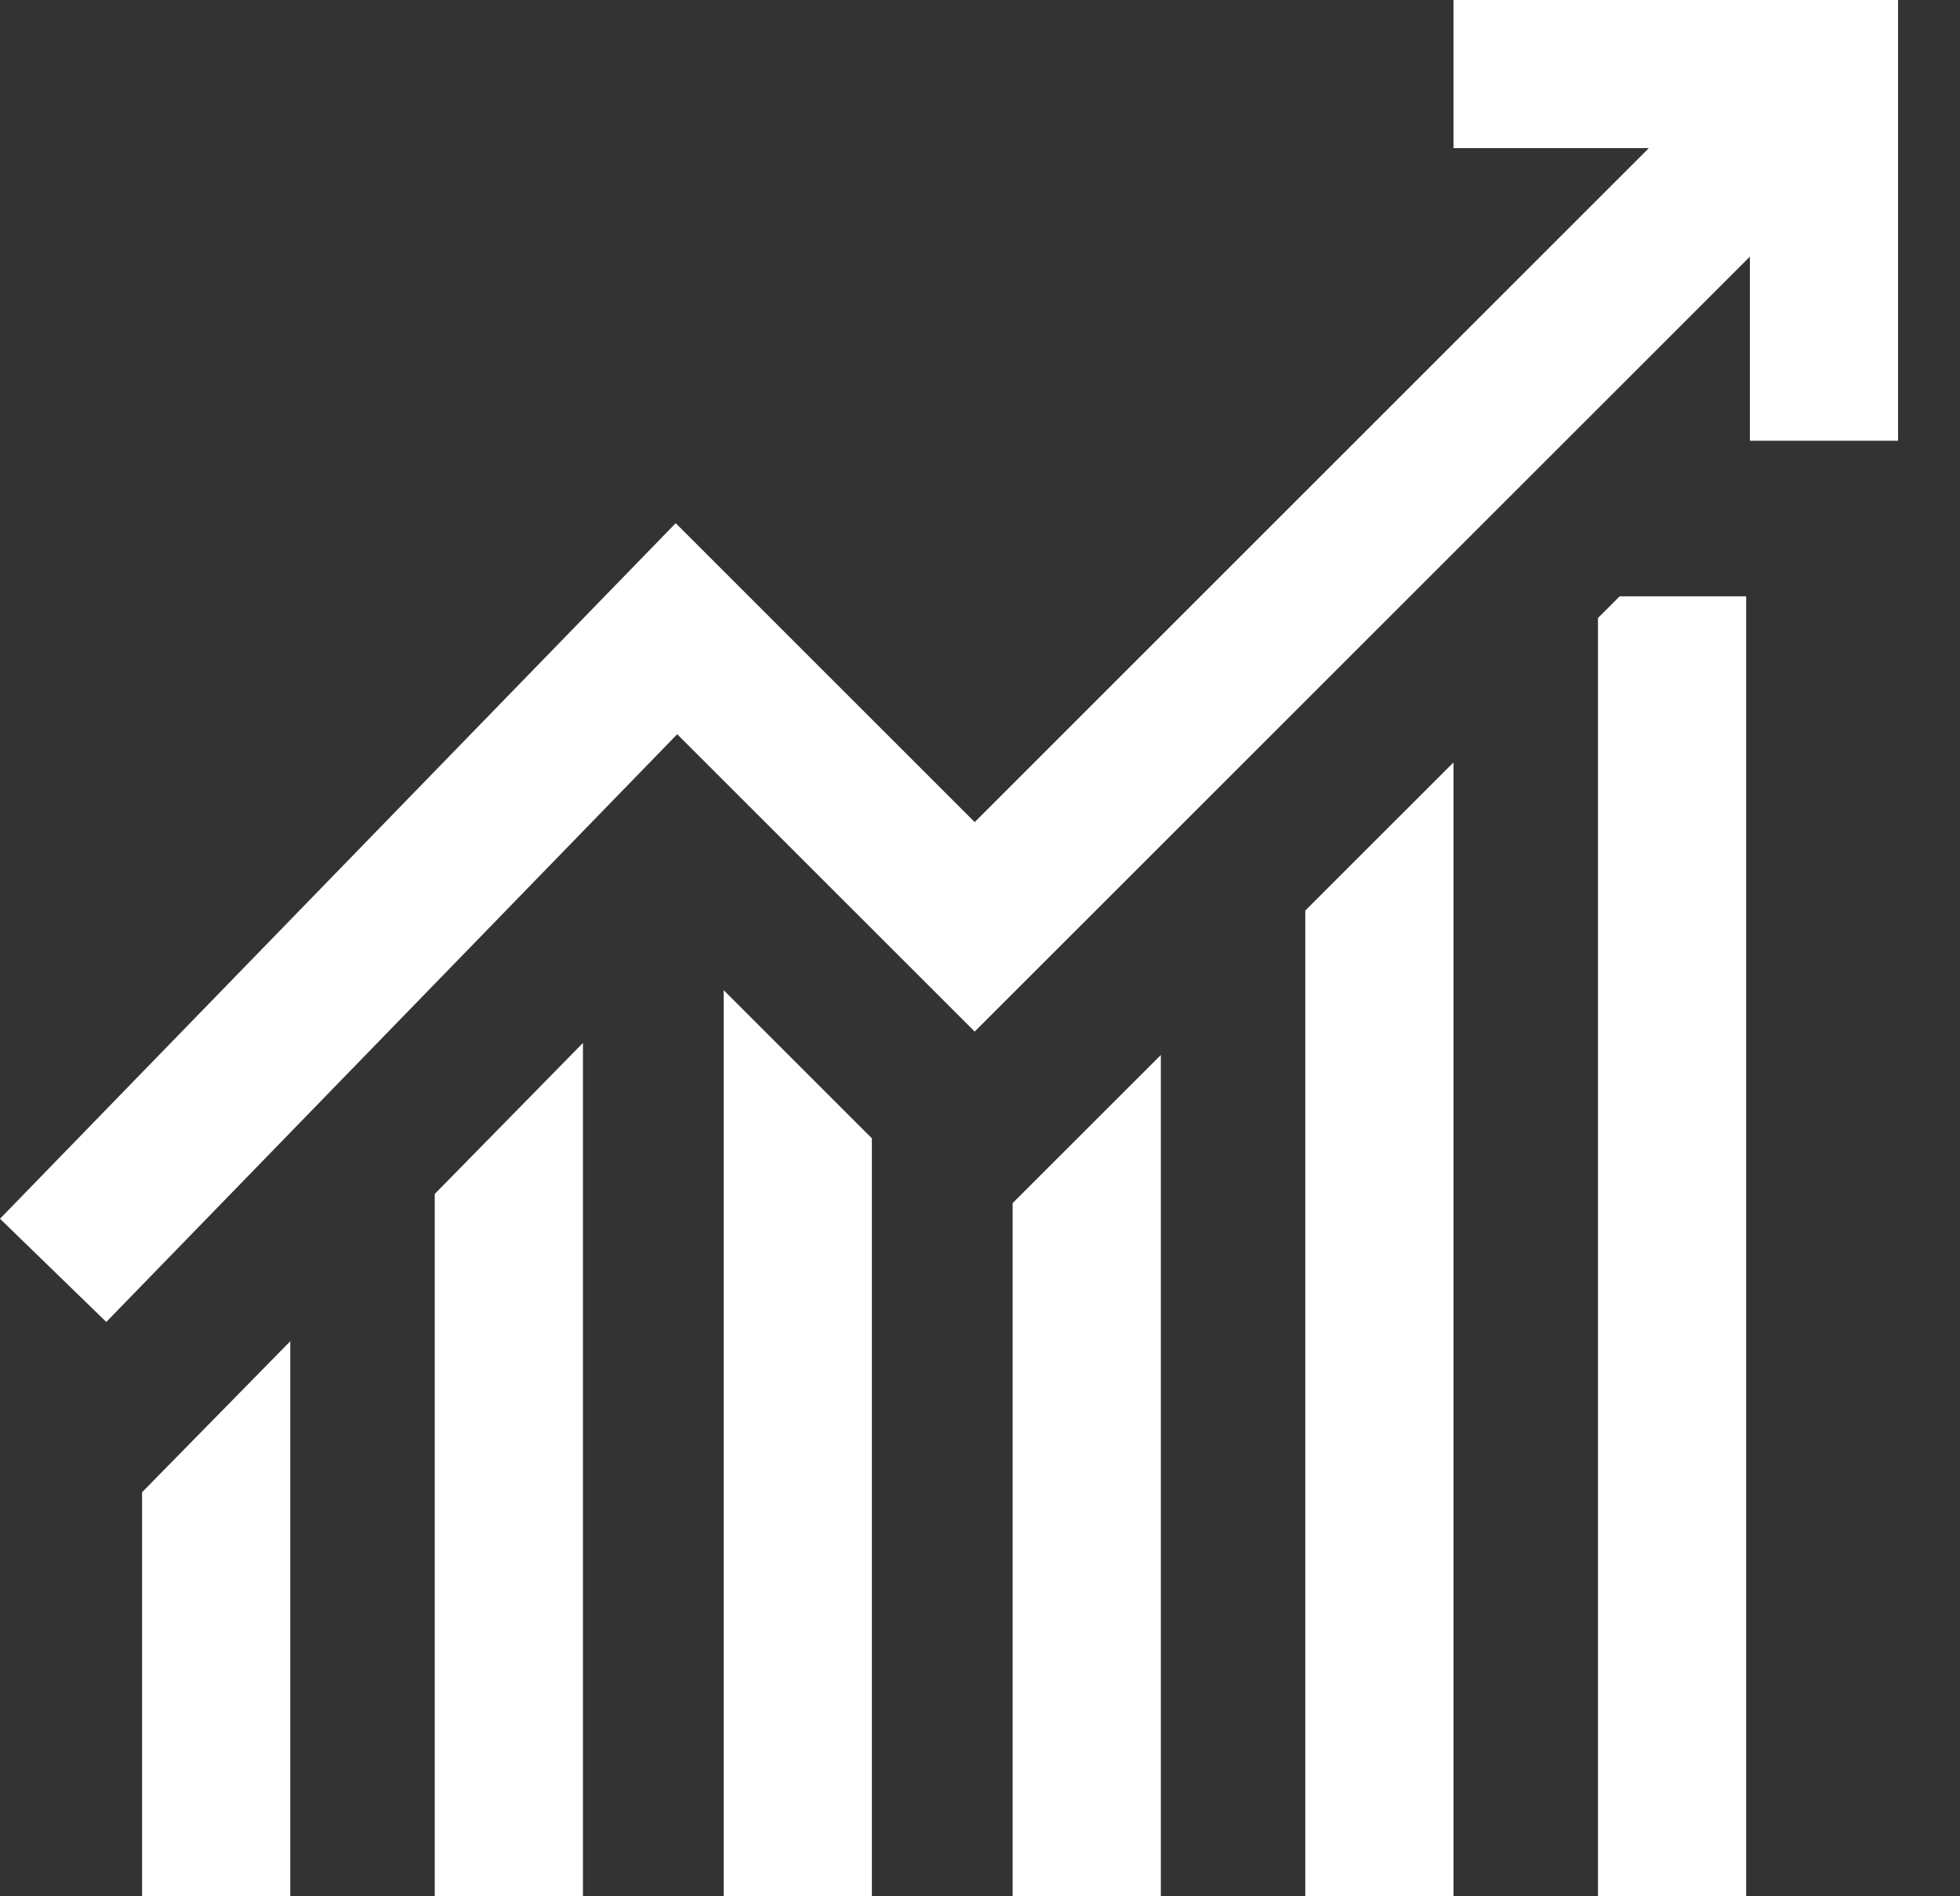 <svg width="31" height="30" viewBox="0 0 31 30" fill="none" xmlns="http://www.w3.org/2000/svg">
<rect x="0" y="0" width="31" height="30" fill="#333333" stroke="none"/>
<path d="M6.876 18.889V30H9.22L9.22 16.5L6.876 18.889Z" fill="white"/>
<path d="M11.446 30H13.79V18.009L11.446 15.665V30Z" fill="white"/>
<path d="M2.247 30H4.591V21.219L2.247 23.608V30Z" fill="white"/>
<path d="M22.989 0V2.344H26.078L15.416 13.006L10.687 8.277L0 19.281L1.681 20.914L10.711 11.616L15.416 16.32L27.677 4.06V6.973H30.02V0H22.989Z" fill="white"/>
<path d="M25.274 9.777V30H27.618V9.434H25.617L25.274 9.777Z" fill="white"/>
<path d="M16.016 30H18.36V16.691L16.016 19.034V30Z" fill="white"/>
<path d="M20.645 30H22.989V12.062L20.645 14.405V30Z" fill="white"/>
</svg>
